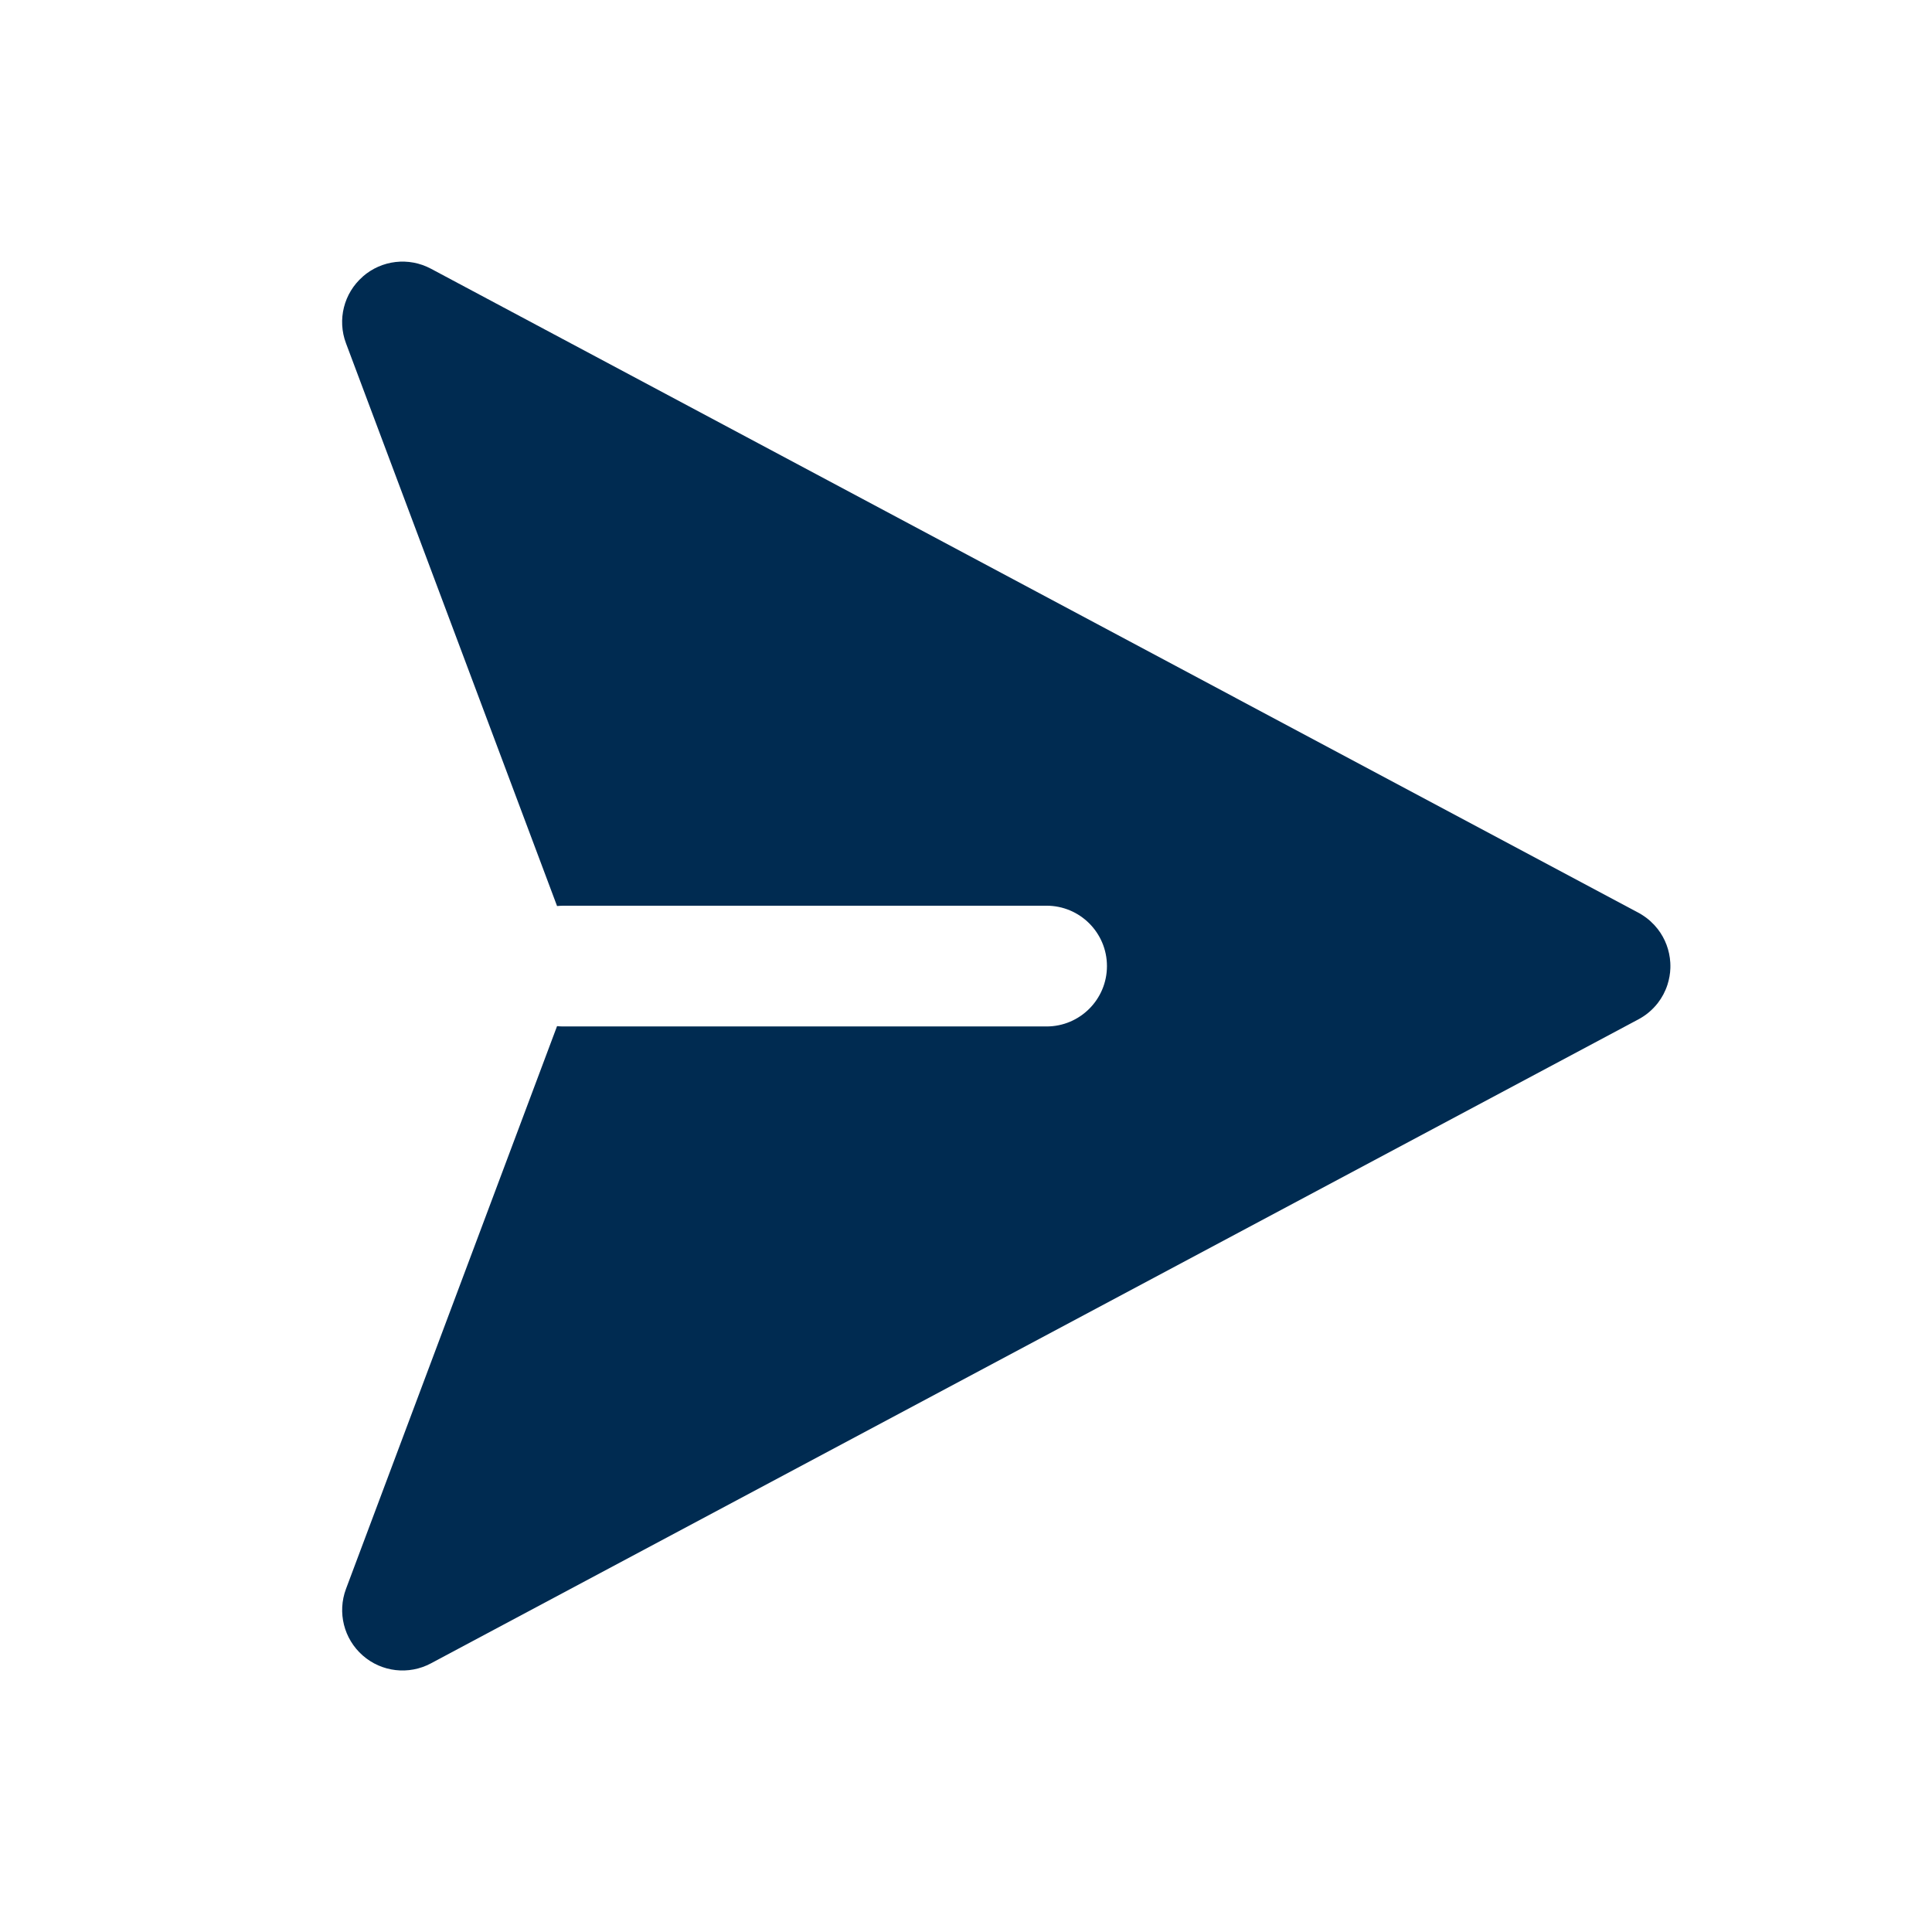 <svg width="24" height="24" viewBox="0 0 24 24" fill="none" xmlns="http://www.w3.org/2000/svg">
<path fill-rule="evenodd" clip-rule="evenodd" d="M4.506,3.436c0.235,-0.206 0.572,-0.245 0.847,-0.098l14.994,7.997c0.017,0.009 0.034,0.018 0.05,0.029c0.077,0.048 0.143,0.109 0.197,0.178c0.092,0.119 0.146,0.264 0.155,0.415c0.001,0.023 0.002,0.046 0.001,0.069c-0.002,0.07 -0.015,0.14 -0.036,0.206c-0.027,0.084 -0.068,0.161 -0.12,0.228c-0.067,0.086 -0.151,0.156 -0.247,0.206l-14.994,7.997c-0.275,0.147 -0.613,0.108 -0.847,-0.098c-0.235,-0.206 -0.317,-0.535 -0.208,-0.827l2.622,-6.991c0.026,0.003 0.053,0.004 0.081,0.004h6c0.414,0 0.75,-0.336 0.75,-0.75c0,-0.414 -0.336,-0.75 -0.75,-0.75h-6c-0.027,0 -0.054,0.002 -0.081,0.004l-2.622,-6.991c-0.11,-0.292 -0.027,-0.622 0.208,-0.827z" fill="#002B51"/>
</svg>

